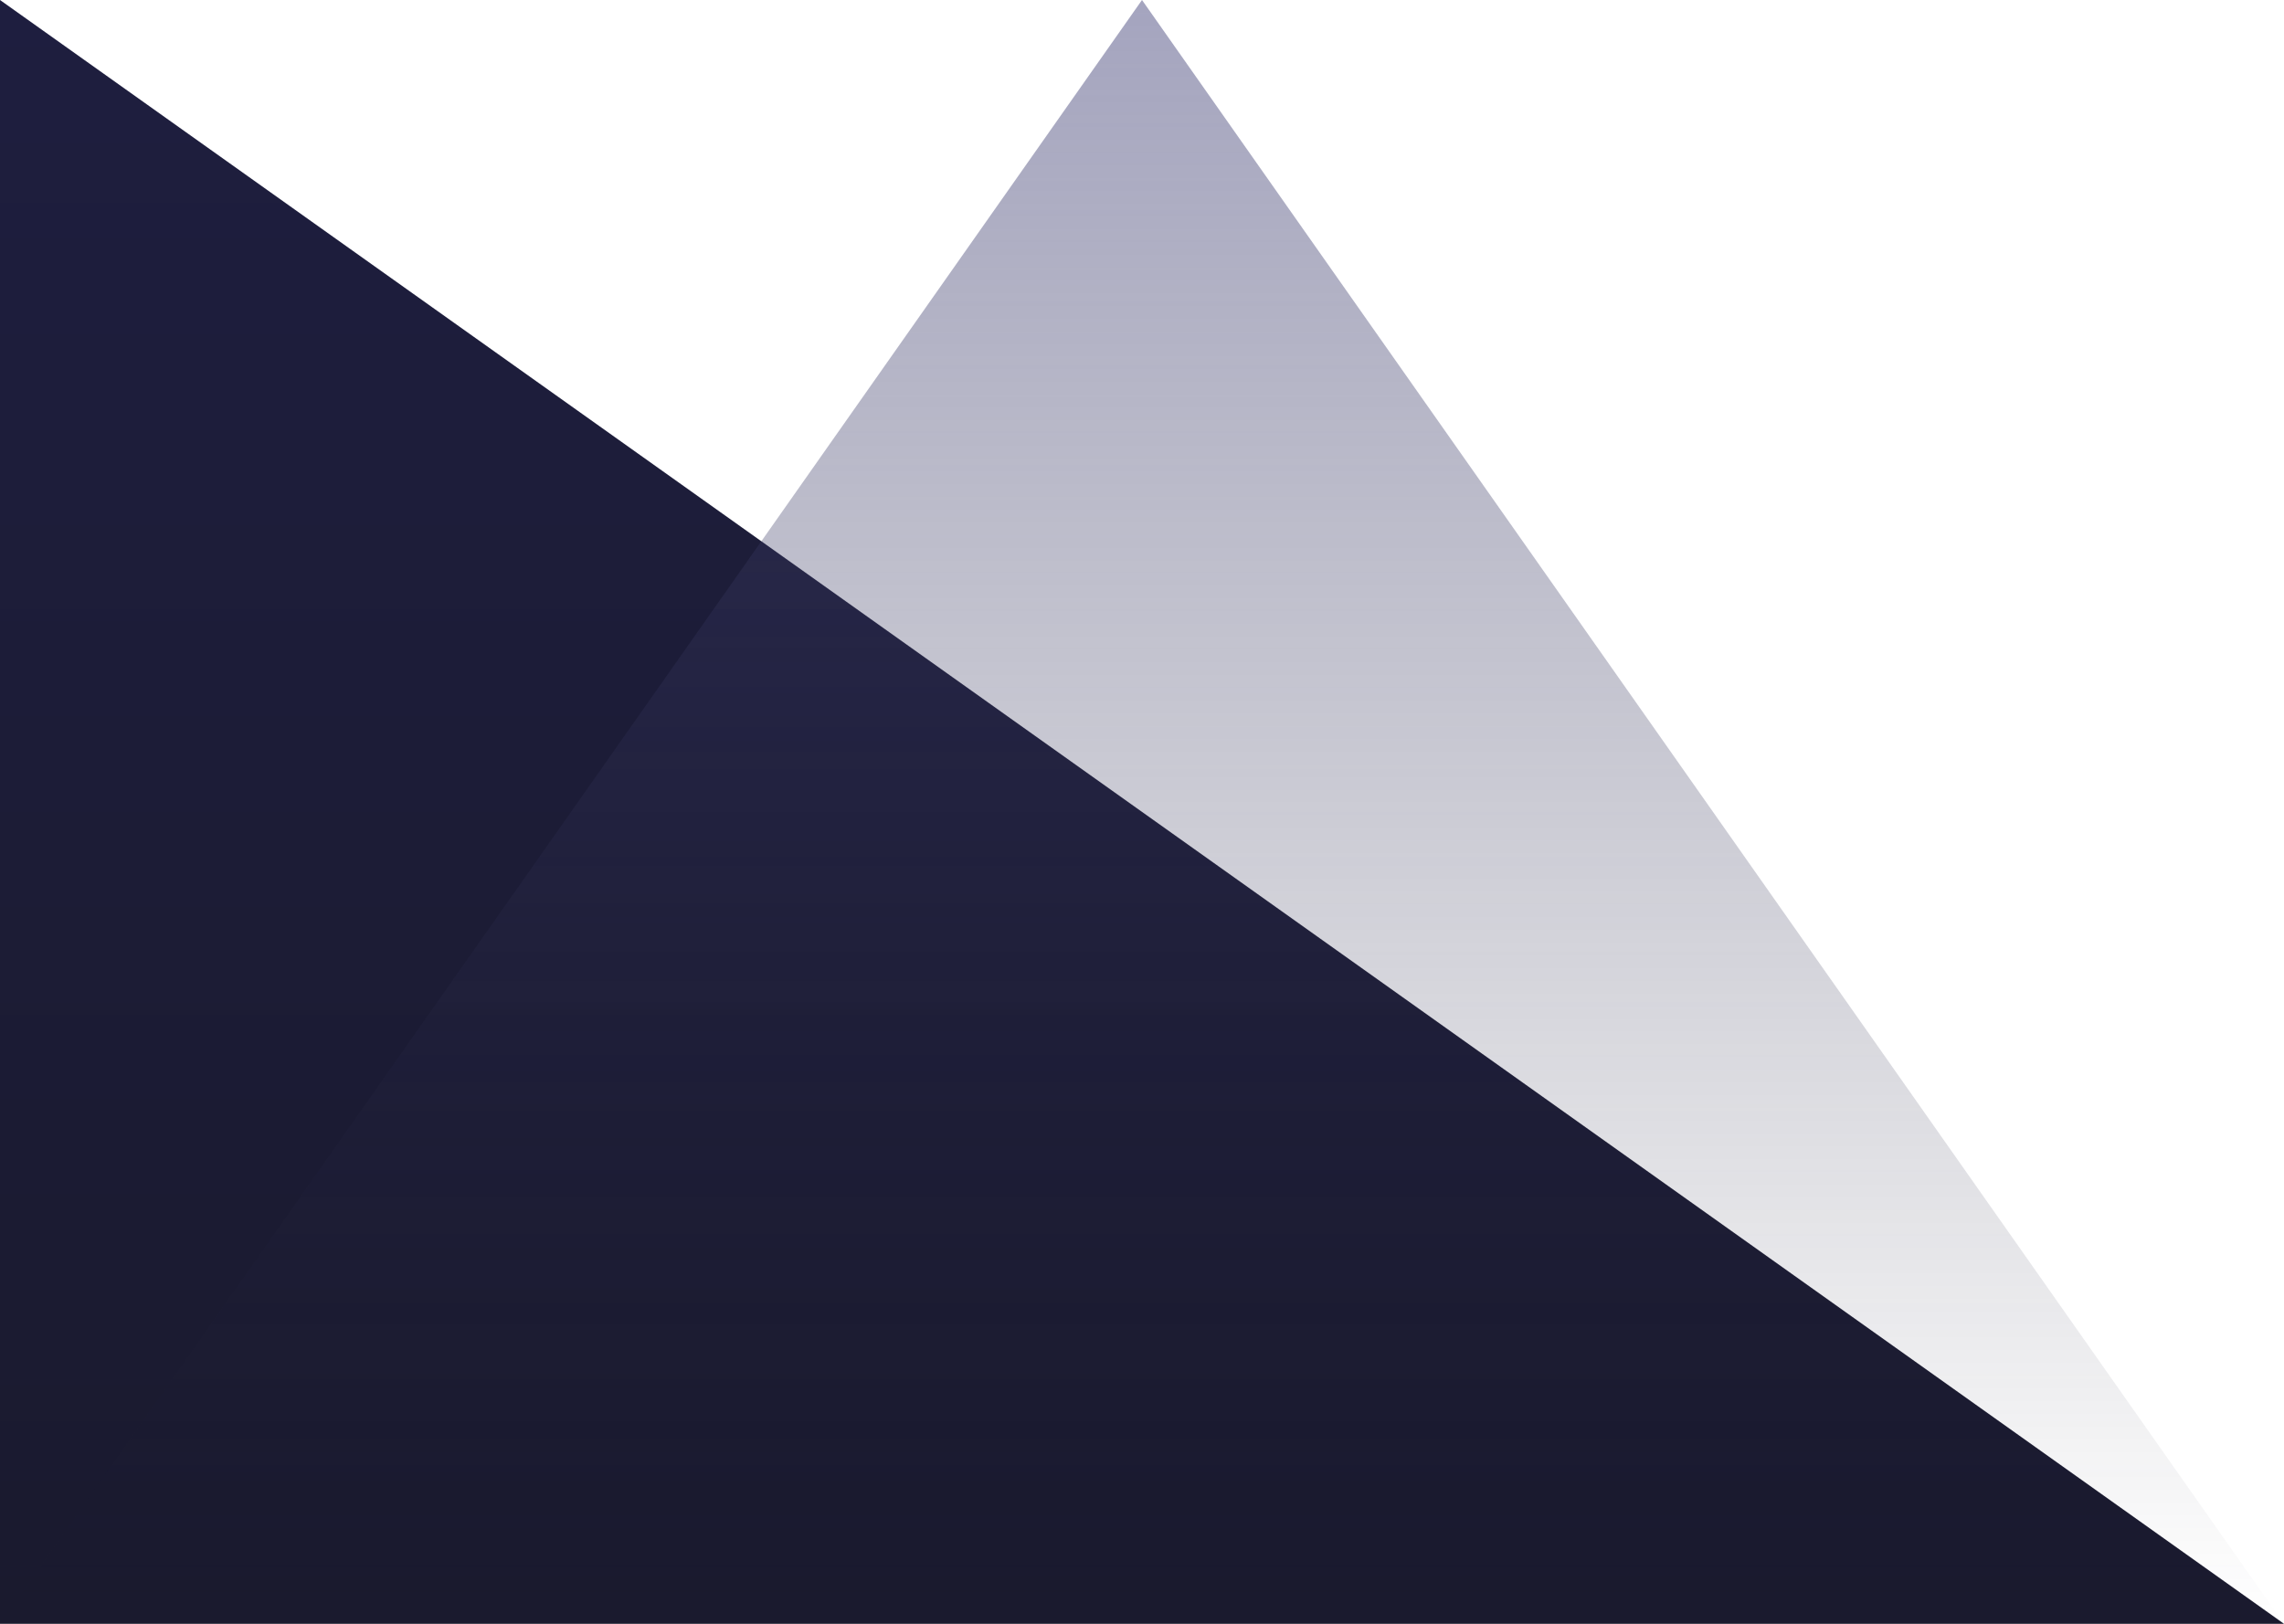 <svg width="100%" height="100%" viewBox="0 0 1440 1024" fill="none" xmlns="http://www.w3.org/2000/svg">
<path d="M0 1024V0L1440 1024H0Z" fill="url(#paint0_linear_1_2)"/>
<path d="M0 1024L720 0L1440 1024H0Z" fill="url(#paint1_linear_1_2)" fill-opacity="0.5"/>
<defs>
<linearGradient id="paint0_linear_1_2" x1="720" y1="0" x2="720" y2="1024" gradientUnits="userSpaceOnUse">
<stop stop-color="#1E1E3F"/>
<stop offset="1" stop-color="#1A1A2E"/>
</linearGradient>
<linearGradient id="paint1_linear_1_2" x1="720" y1="0" x2="720" y2="1024" gradientUnits="userSpaceOnUse">
<stop stop-color="#4A4A7F"/>
<stop offset="1" stop-color="#1A1A2E" stop-opacity="0"/>
</linearGradient>
</defs>
</svg>